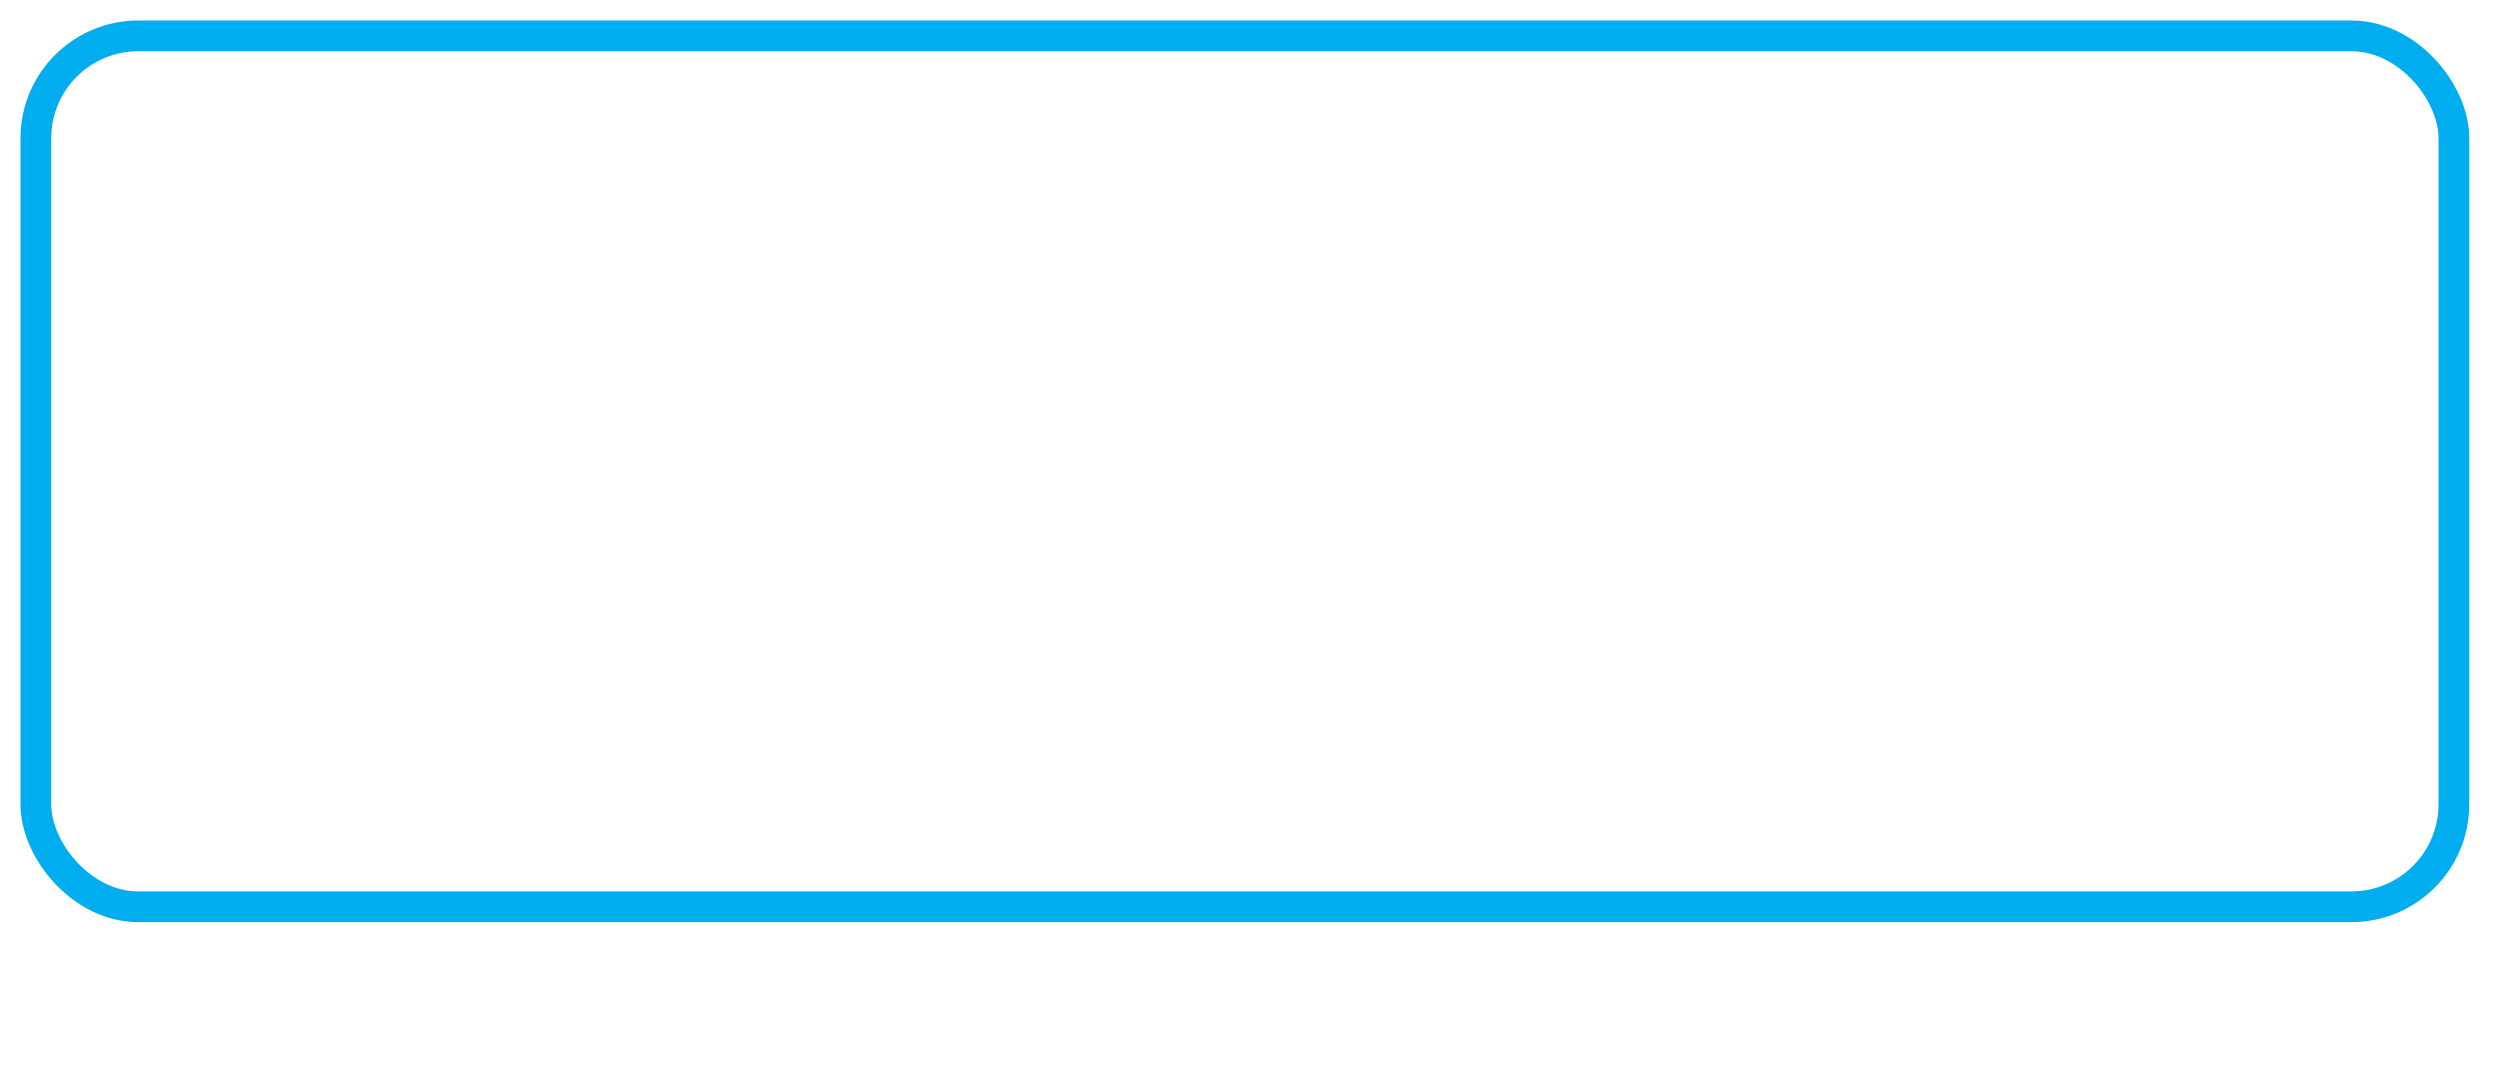 <svg xmlns="http://www.w3.org/2000/svg" xmlns:xlink="http://www.w3.org/1999/xlink" width="244" height="105" viewBox="0 0 244 105">
<defs>
    <style>
      .cls-1 {
        fill: #fff;
        stroke: #00aeef;
        stroke-linejoin: round;
        stroke-width: 3px;
        filter: url(#filter);
      }
    </style>
    <filter id="filter" x="-1.5" y="-1.5" width="247" height="108" filterUnits="userSpaceOnUse">
      <feOffset result="offset" dx="1.133" dy="12.951" in="SourceAlpha"/>
      <feGaussianBlur result="blur" stdDeviation="2.236"/>
      <feFlood result="flood" flood-color="#020202" flood-opacity="0.38"/>
      <feComposite result="composite" operator="in" in2="blur"/>
      <feBlend result="blend" in="SourceGraphic"/>
    </filter>
  </defs>
  <g style="fill: #fff; filter: url(#filter)">
    <rect id="المريق_" data-name="المريق " class="cls-1" x="3.5" y="3.5" width="236" height="85" rx="10" ry="10" style="stroke: inherit; filter: none; fill: inherit"/>
  </g>
  <use xlink:href="#المريق_" style="stroke: #00aeef; filter: none; fill: none"/>
</svg>
